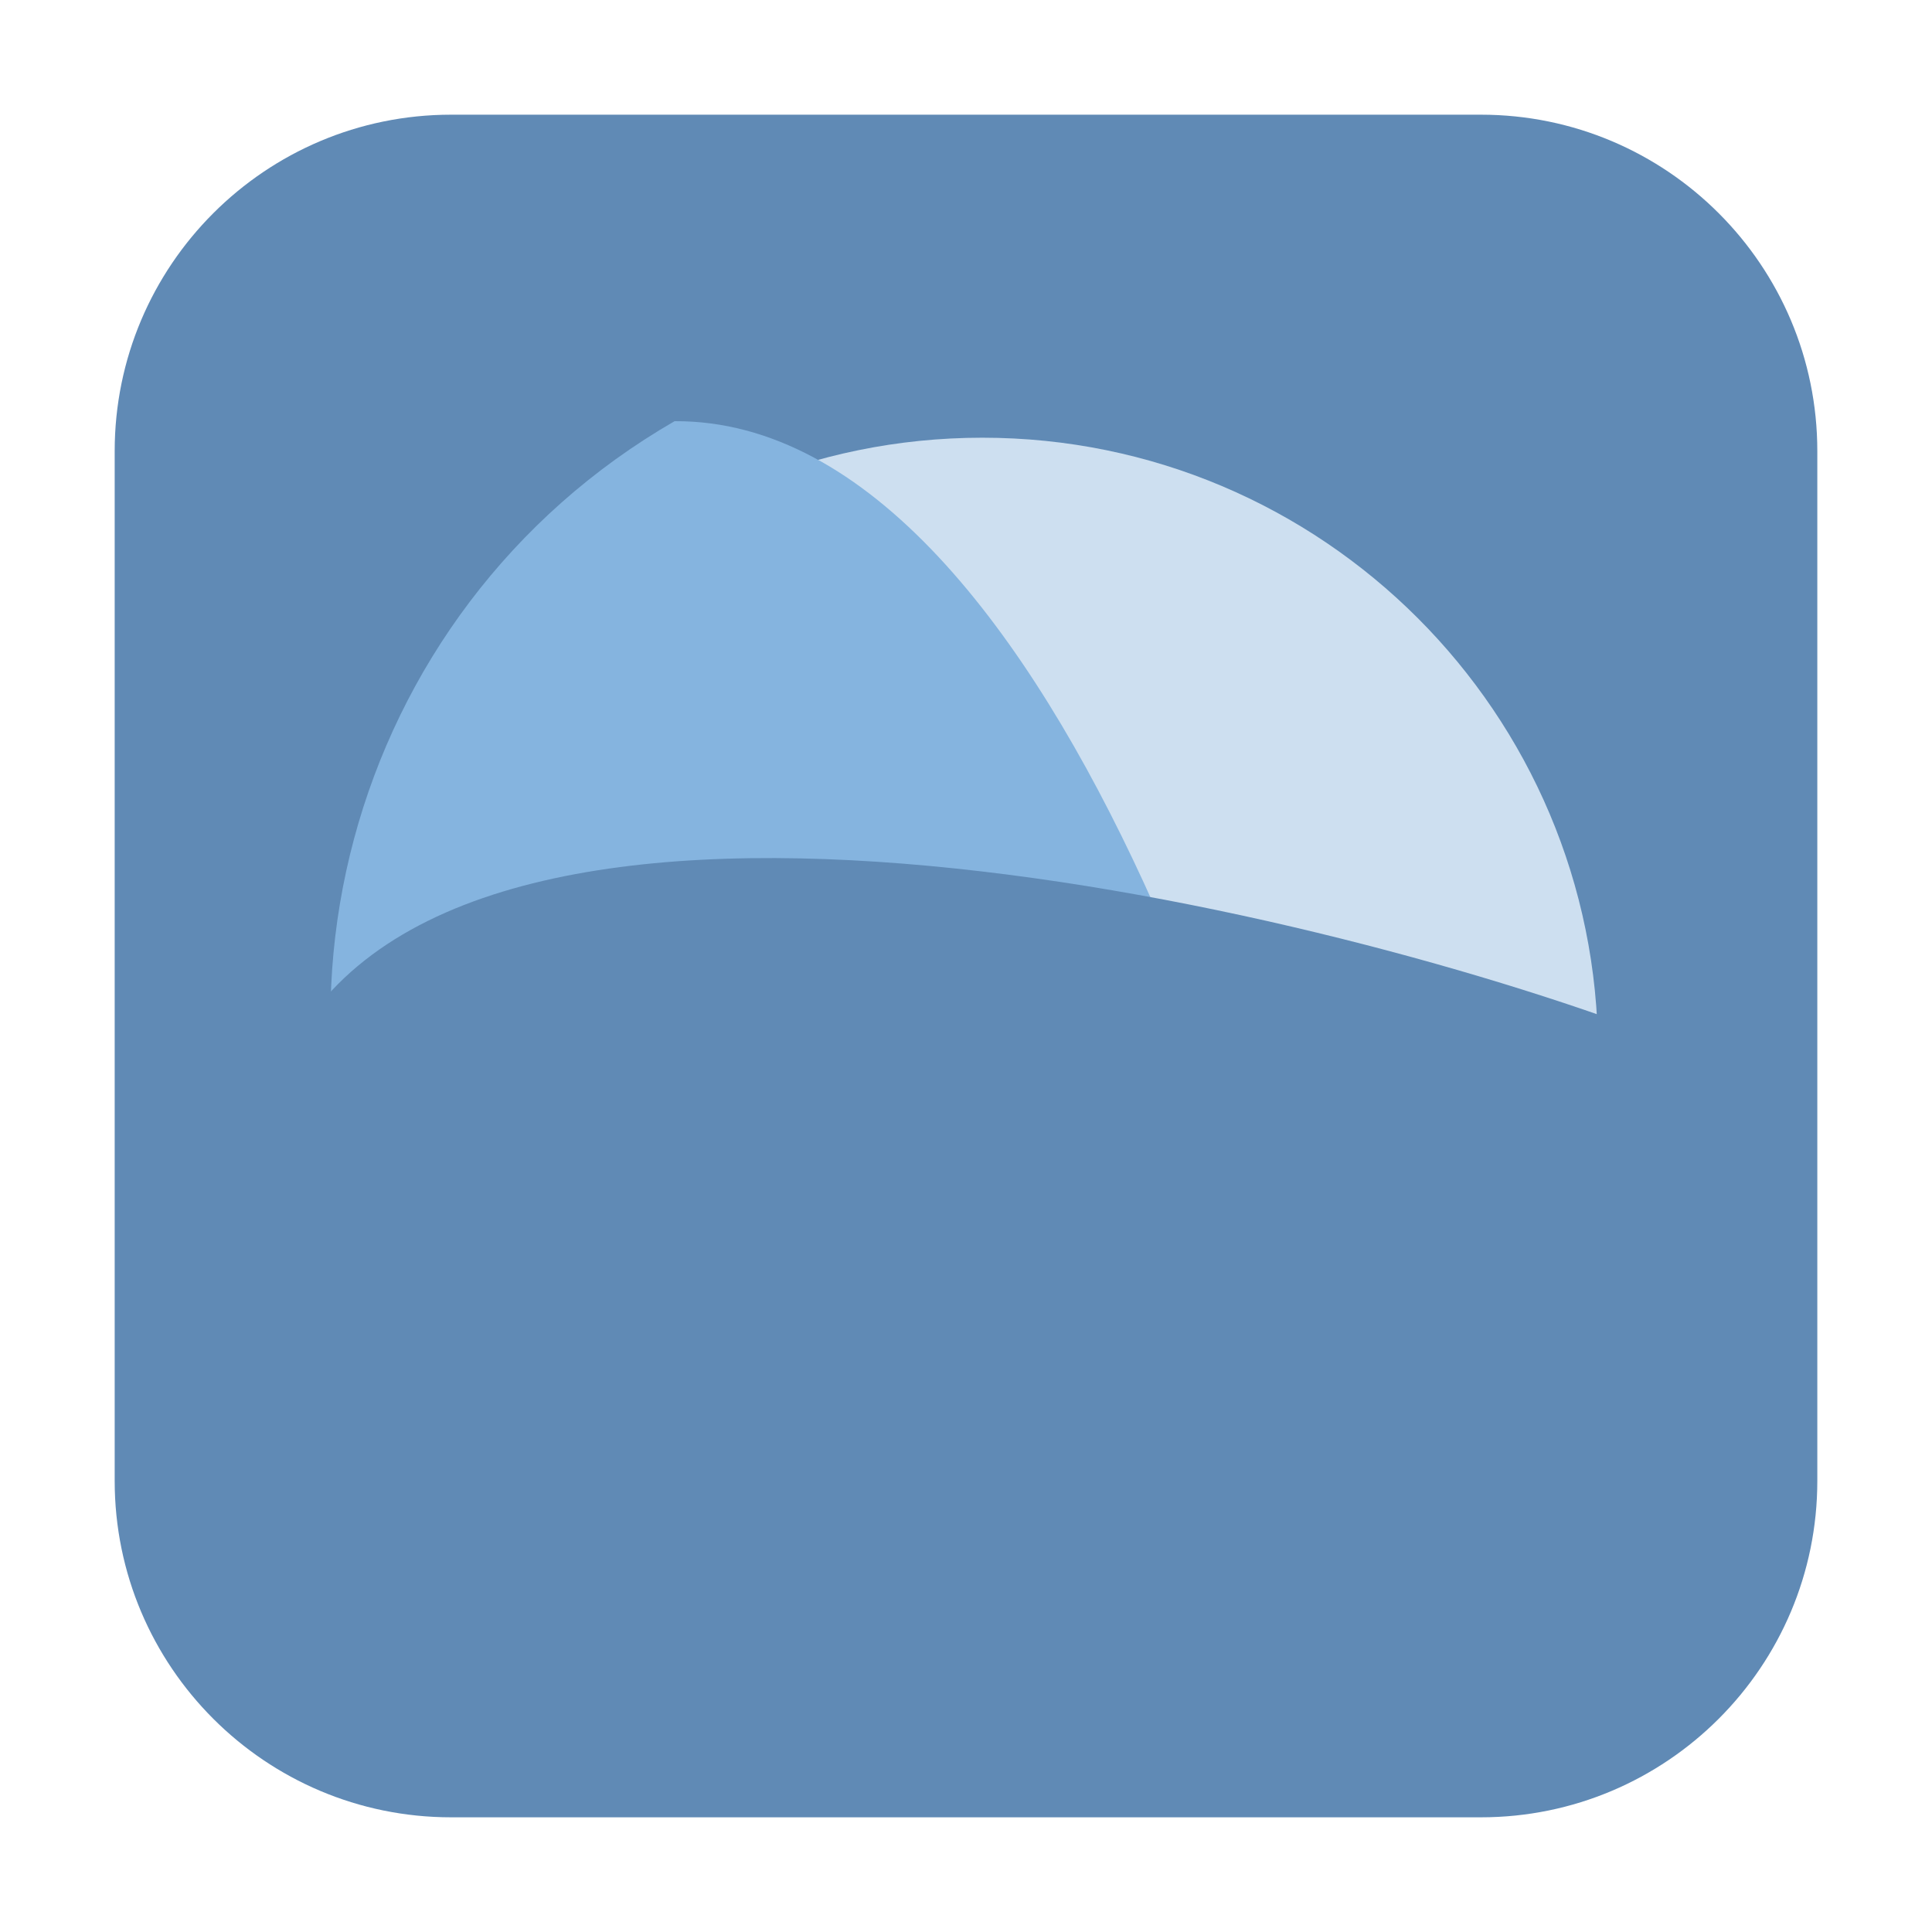 <?xml version="1.0" encoding="UTF-8"?>
<svg xmlns="http://www.w3.org/2000/svg" xmlns:xlink="http://www.w3.org/1999/xlink" width="36pt" height="36pt" viewBox="0 0 36 36" version="1.1">
<g id="surface1">
<path style=" stroke:none;fill-rule:evenodd;fill:rgb(37.647%,54.118%,70.98%);fill-opacity:1;" d="M 8.406 2.137 L 27.594 2.137 C 31.055 2.137 33.863 4.945 33.863 8.406 L 33.863 27.594 C 33.863 31.055 31.055 33.863 27.594 33.863 L 8.406 33.863 C 4.945 33.863 2.137 31.055 2.137 27.594 L 2.137 8.406 C 2.137 4.945 4.945 2.137 8.406 2.137 Z M 8.406 2.137 "/>
<path style=" stroke:none;fill-rule:nonzero;fill:rgb(80.392%,87.451%,94.118%);fill-opacity:1;" d="M 29.777 19.629 C 29.777 25.965 24.641 31.102 18.305 31.102 C 11.969 31.102 6.832 25.965 6.832 19.629 C 6.832 13.293 11.969 8.156 18.305 8.156 C 24.641 8.156 29.777 13.293 29.777 19.629 Z M 29.777 19.629 "/>
<path style=" stroke:none;fill-rule:nonzero;fill:rgb(52.157%,70.588%,87.451%);fill-opacity:1;" d="M 25.395 30.055 C 19.262 33.598 11.418 31.492 7.879 25.363 C 4.336 19.23 6.438 11.387 12.57 7.848 C 19.797 7.812 24.387 23.426 25.395 30.055 Z M 25.395 30.055 "/>
<path style=" stroke:none;fill-rule:nonzero;fill:rgb(37.647%,54.118%,70.98%);fill-opacity:1;" d="M 31.129 19.402 C 31.129 26.484 25.387 32.223 18.305 32.223 C 11.223 32.223 5.484 26.484 5.484 19.402 C 9.066 13.129 24.883 16.961 31.129 19.402 Z M 31.129 19.402 "/>
</g>
</svg>
